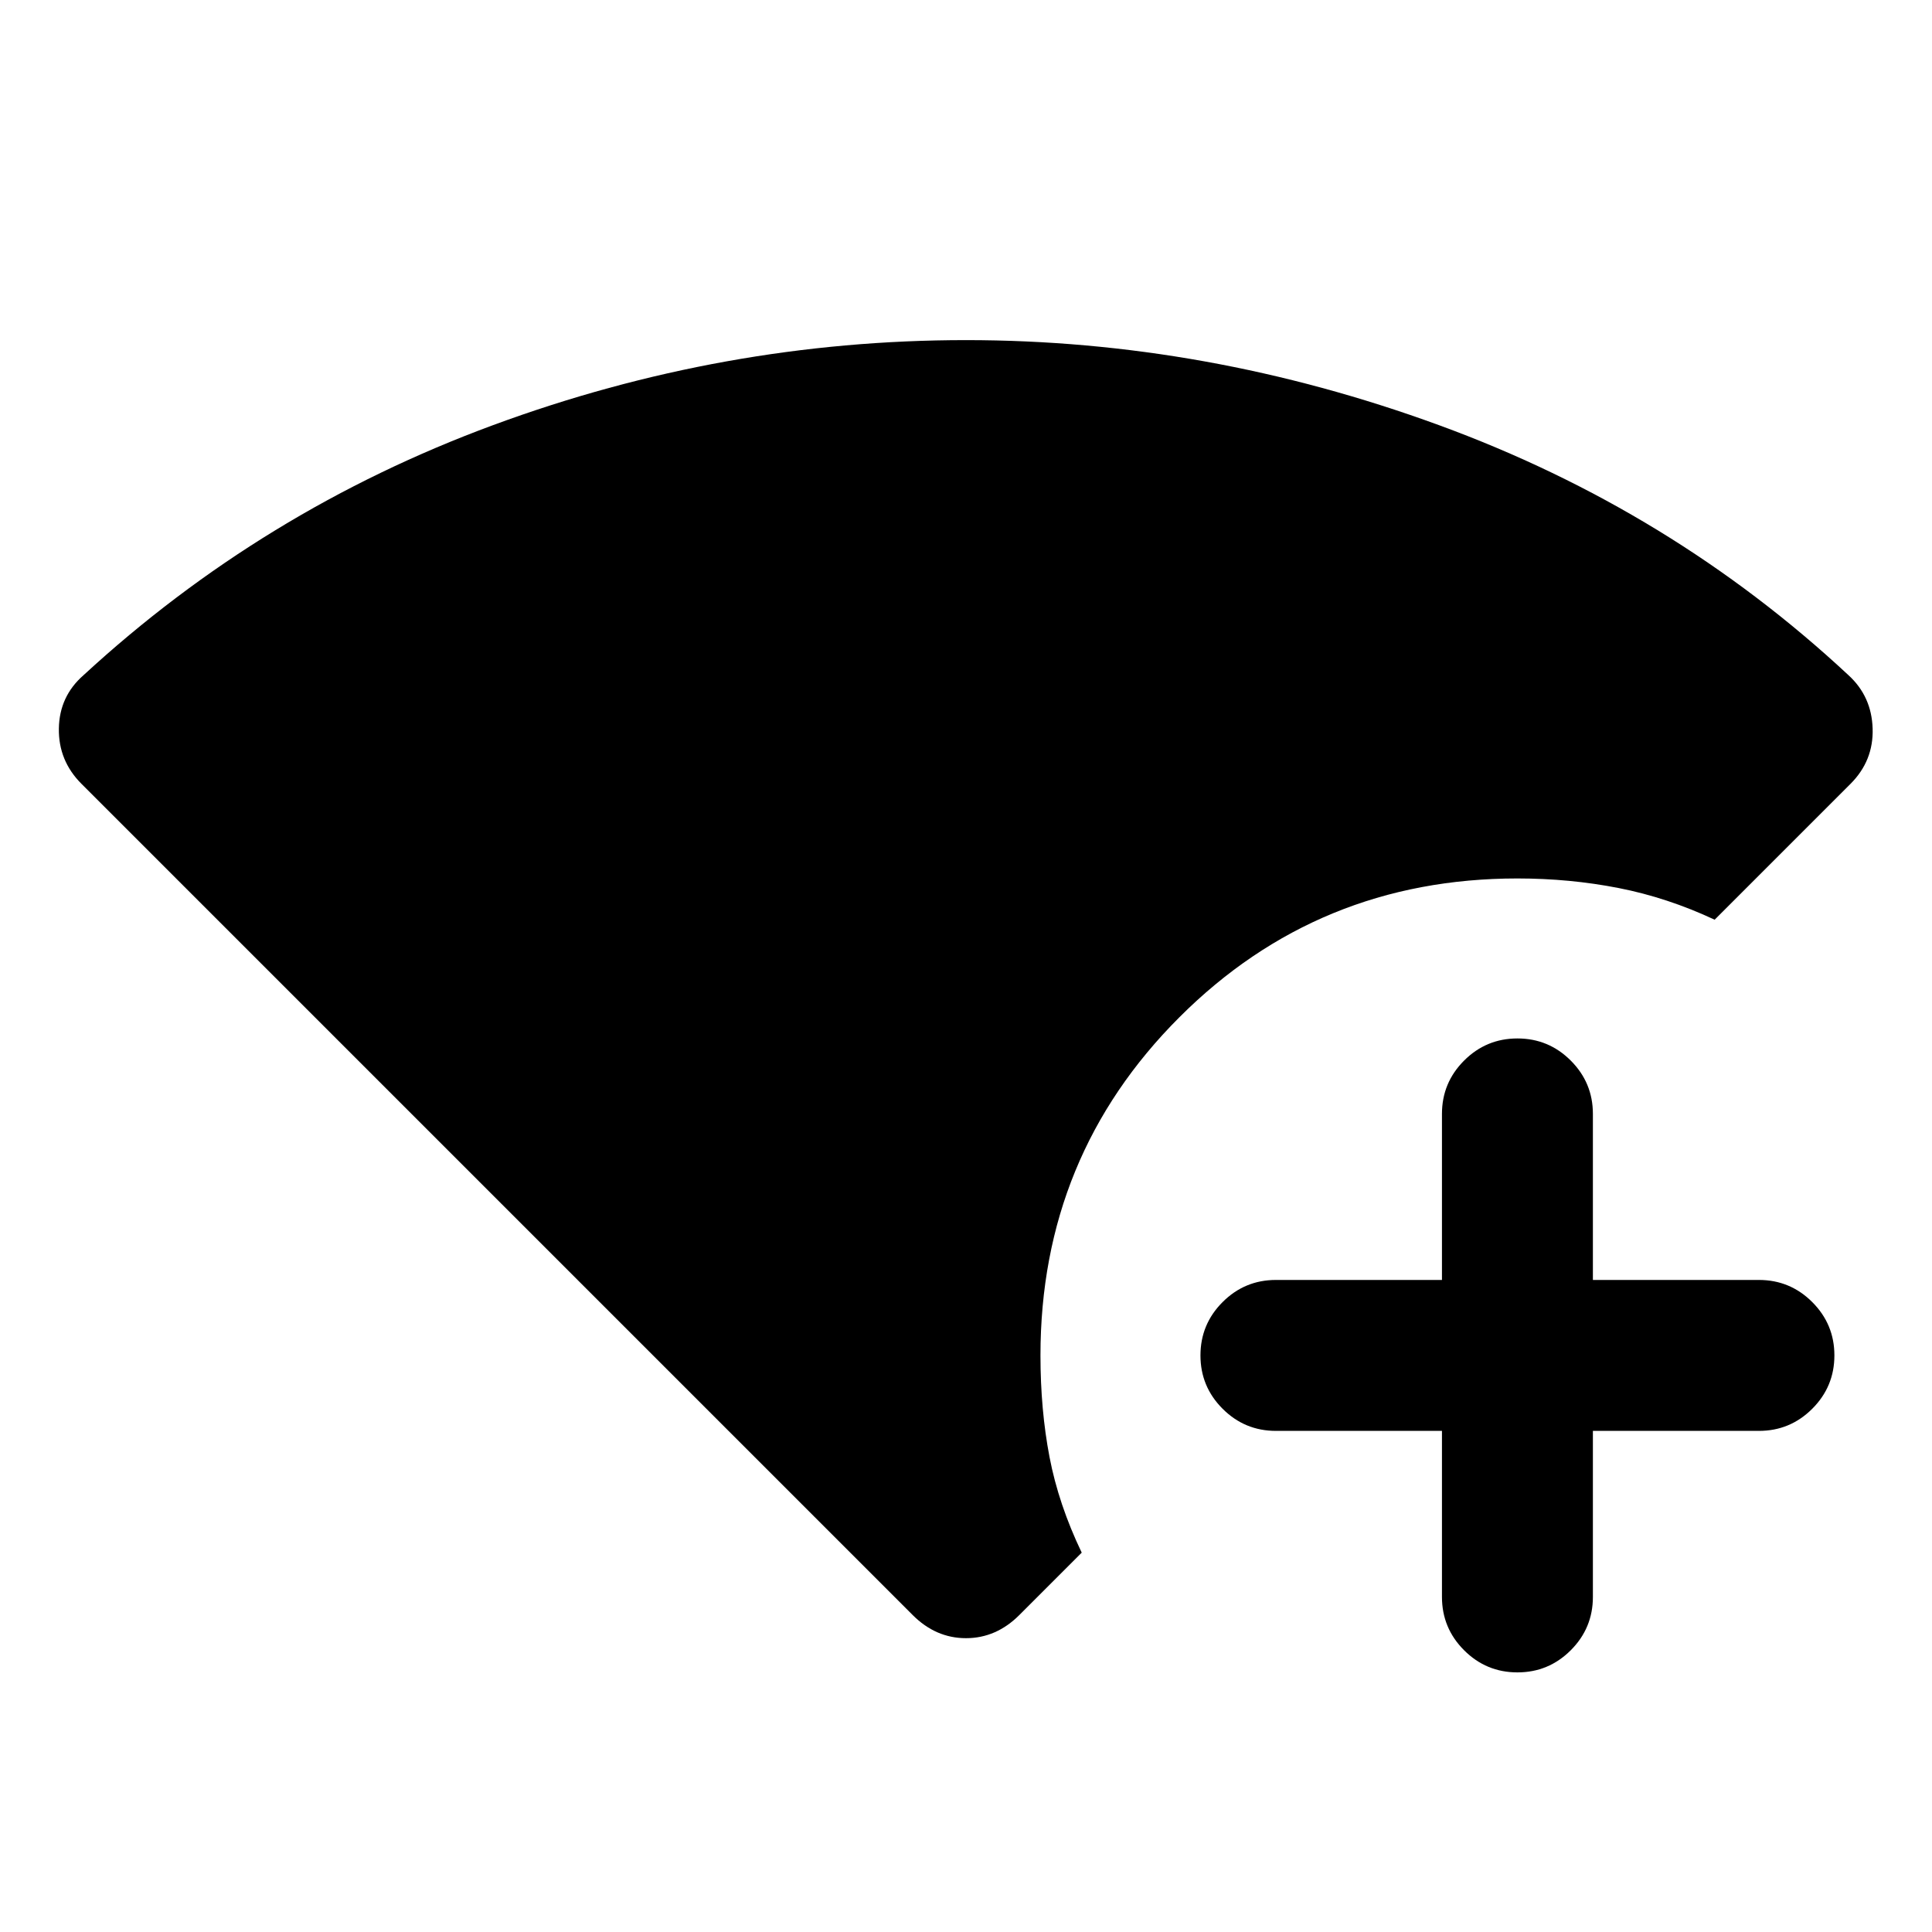 <svg xmlns="http://www.w3.org/2000/svg" height="24" viewBox="0 96 960 960" width="24"><path d="m453.5 898.5-413-413Q29 474 29.25 458t12.25-26.5q89-82 203.5-124.25T480 265q119.5 0 235 42.25T918.5 431.5q11.5 10.5 12 26.5t-11 27.5L852 553q-23.5-11-47.75-15.75T754 532.5q-99 0-168 69t-69 168q0 27 4.5 50.5t16 47.5l-31 31Q495 910 480 910t-26.5-11.5Zm263-91.5H634q-15.5 0-26.5-11t-11-26.5q0-15.5 11-26.5t26.5-11h82.5v-82.5q0-15.5 11-26.5t26.5-11q15.5 0 26.5 11t11 26.5V732H874q15.5 0 26.5 11t11 26.5q0 15.5-11 26.5T874 807h-82.5v82.5q0 15.5-11 26.5T754 927q-15.5 0-26.5-11t-11-26.5V807Z"/></svg>